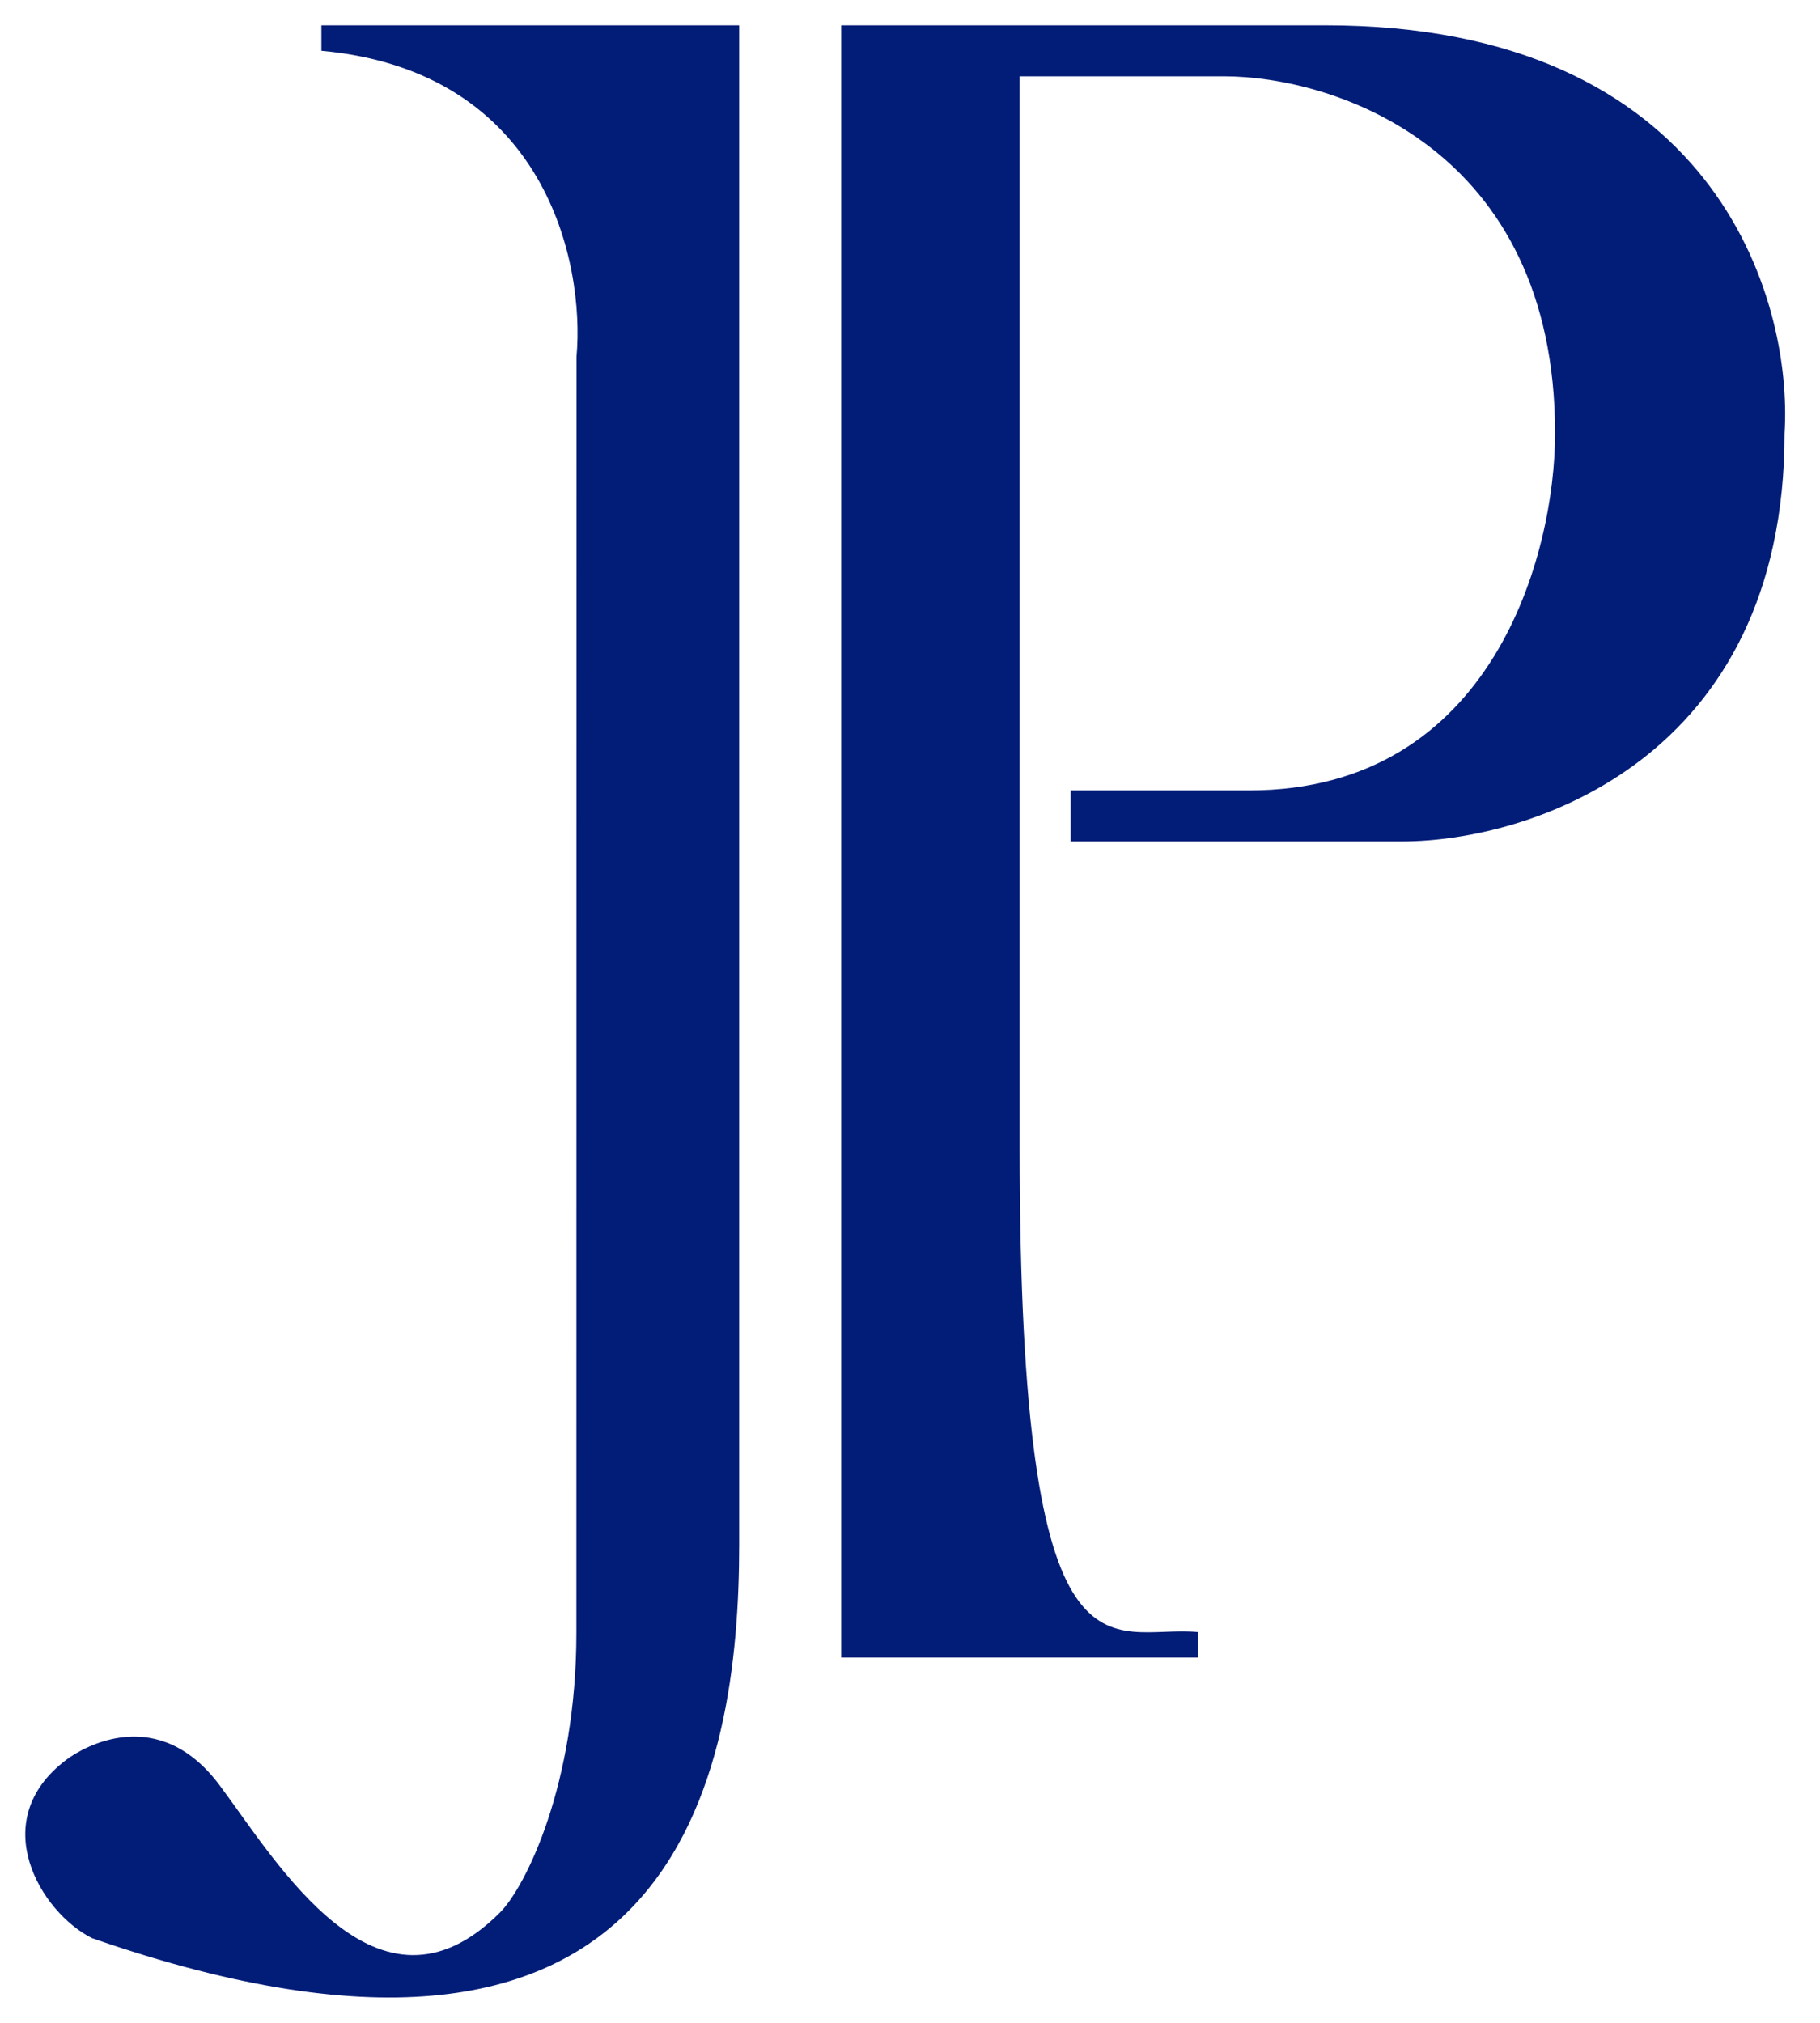 <svg width="144" height="160" viewBox="0 0 144 160" fill="none" xmlns="http://www.w3.org/2000/svg">
<g filter="url(#filter0_d_3152_7586)">
<path d="M7.276 151.299C53.678 167.438 58.485 138.292 58.485 120.136V60.52V0H25.43V2.017C43.183 3.631 46.284 18.828 45.612 26.225L45.604 127.091C45.612 139.195 41.569 147.264 39.552 149.282C29.869 158.965 21.905 145.247 17.366 139.195C12.524 132.74 6.627 136.156 5.265 137.178C-1.19 142.019 3.244 149.282 7.276 151.299Z" fill="#021D78"/>
</g>
<g filter="url(#filter1_d_3152_7586)">
<path d="M94.797 127.091V129.109H81.069H66.555V64.554V0H104.884C135.547 0 141.868 21.518 141.196 32.277C141.196 58.099 121.022 64.554 110.936 64.554H84.711V60.52H98.832C118.198 60.52 123.04 41.691 123.04 32.277C123.04 9.683 105.556 4.035 96.814 4.035H80.676V64.554V88.762C80.676 133.143 87.811 126.419 94.797 127.091Z" fill="#021D78"/>
</g>
<defs>
<filter id="filter0_d_3152_7586" x="0" y="0" width="60.484" height="160" filterUnits="userSpaceOnUse" color-interpolation-filters="sRGB">
<feFlood flood-opacity="0" result="BackgroundImageFix"/>
<feColorMatrix in="SourceAlpha" type="matrix" values="0 0 0 0 0 0 0 0 0 0 0 0 0 0 0 0 0 0 127 0" result="hardAlpha"/>
<feOffset dy="2"/>
<feGaussianBlur stdDeviation="1"/>
<feComposite in2="hardAlpha" operator="out"/>
<feColorMatrix type="matrix" values="0 0 0 0 0 0 0 0 0 0 0 0 0 0 0 0 0 0 0.15 0"/>
<feBlend mode="normal" in2="BackgroundImageFix" result="effect1_dropShadow_3152_7586"/>
<feBlend mode="normal" in="SourceGraphic" in2="effect1_dropShadow_3152_7586" result="shape"/>
</filter>
<filter id="filter1_d_3152_7586" x="64.555" y="0" width="78.688" height="133.109" filterUnits="userSpaceOnUse" color-interpolation-filters="sRGB">
<feFlood flood-opacity="0" result="BackgroundImageFix"/>
<feColorMatrix in="SourceAlpha" type="matrix" values="0 0 0 0 0 0 0 0 0 0 0 0 0 0 0 0 0 0 127 0" result="hardAlpha"/>
<feOffset dy="2"/>
<feGaussianBlur stdDeviation="1"/>
<feComposite in2="hardAlpha" operator="out"/>
<feColorMatrix type="matrix" values="0 0 0 0 0 0 0 0 0 0 0 0 0 0 0 0 0 0 0.15 0"/>
<feBlend mode="normal" in2="BackgroundImageFix" result="effect1_dropShadow_3152_7586"/>
<feBlend mode="normal" in="SourceGraphic" in2="effect1_dropShadow_3152_7586" result="shape"/>
</filter>
</defs>
</svg>
